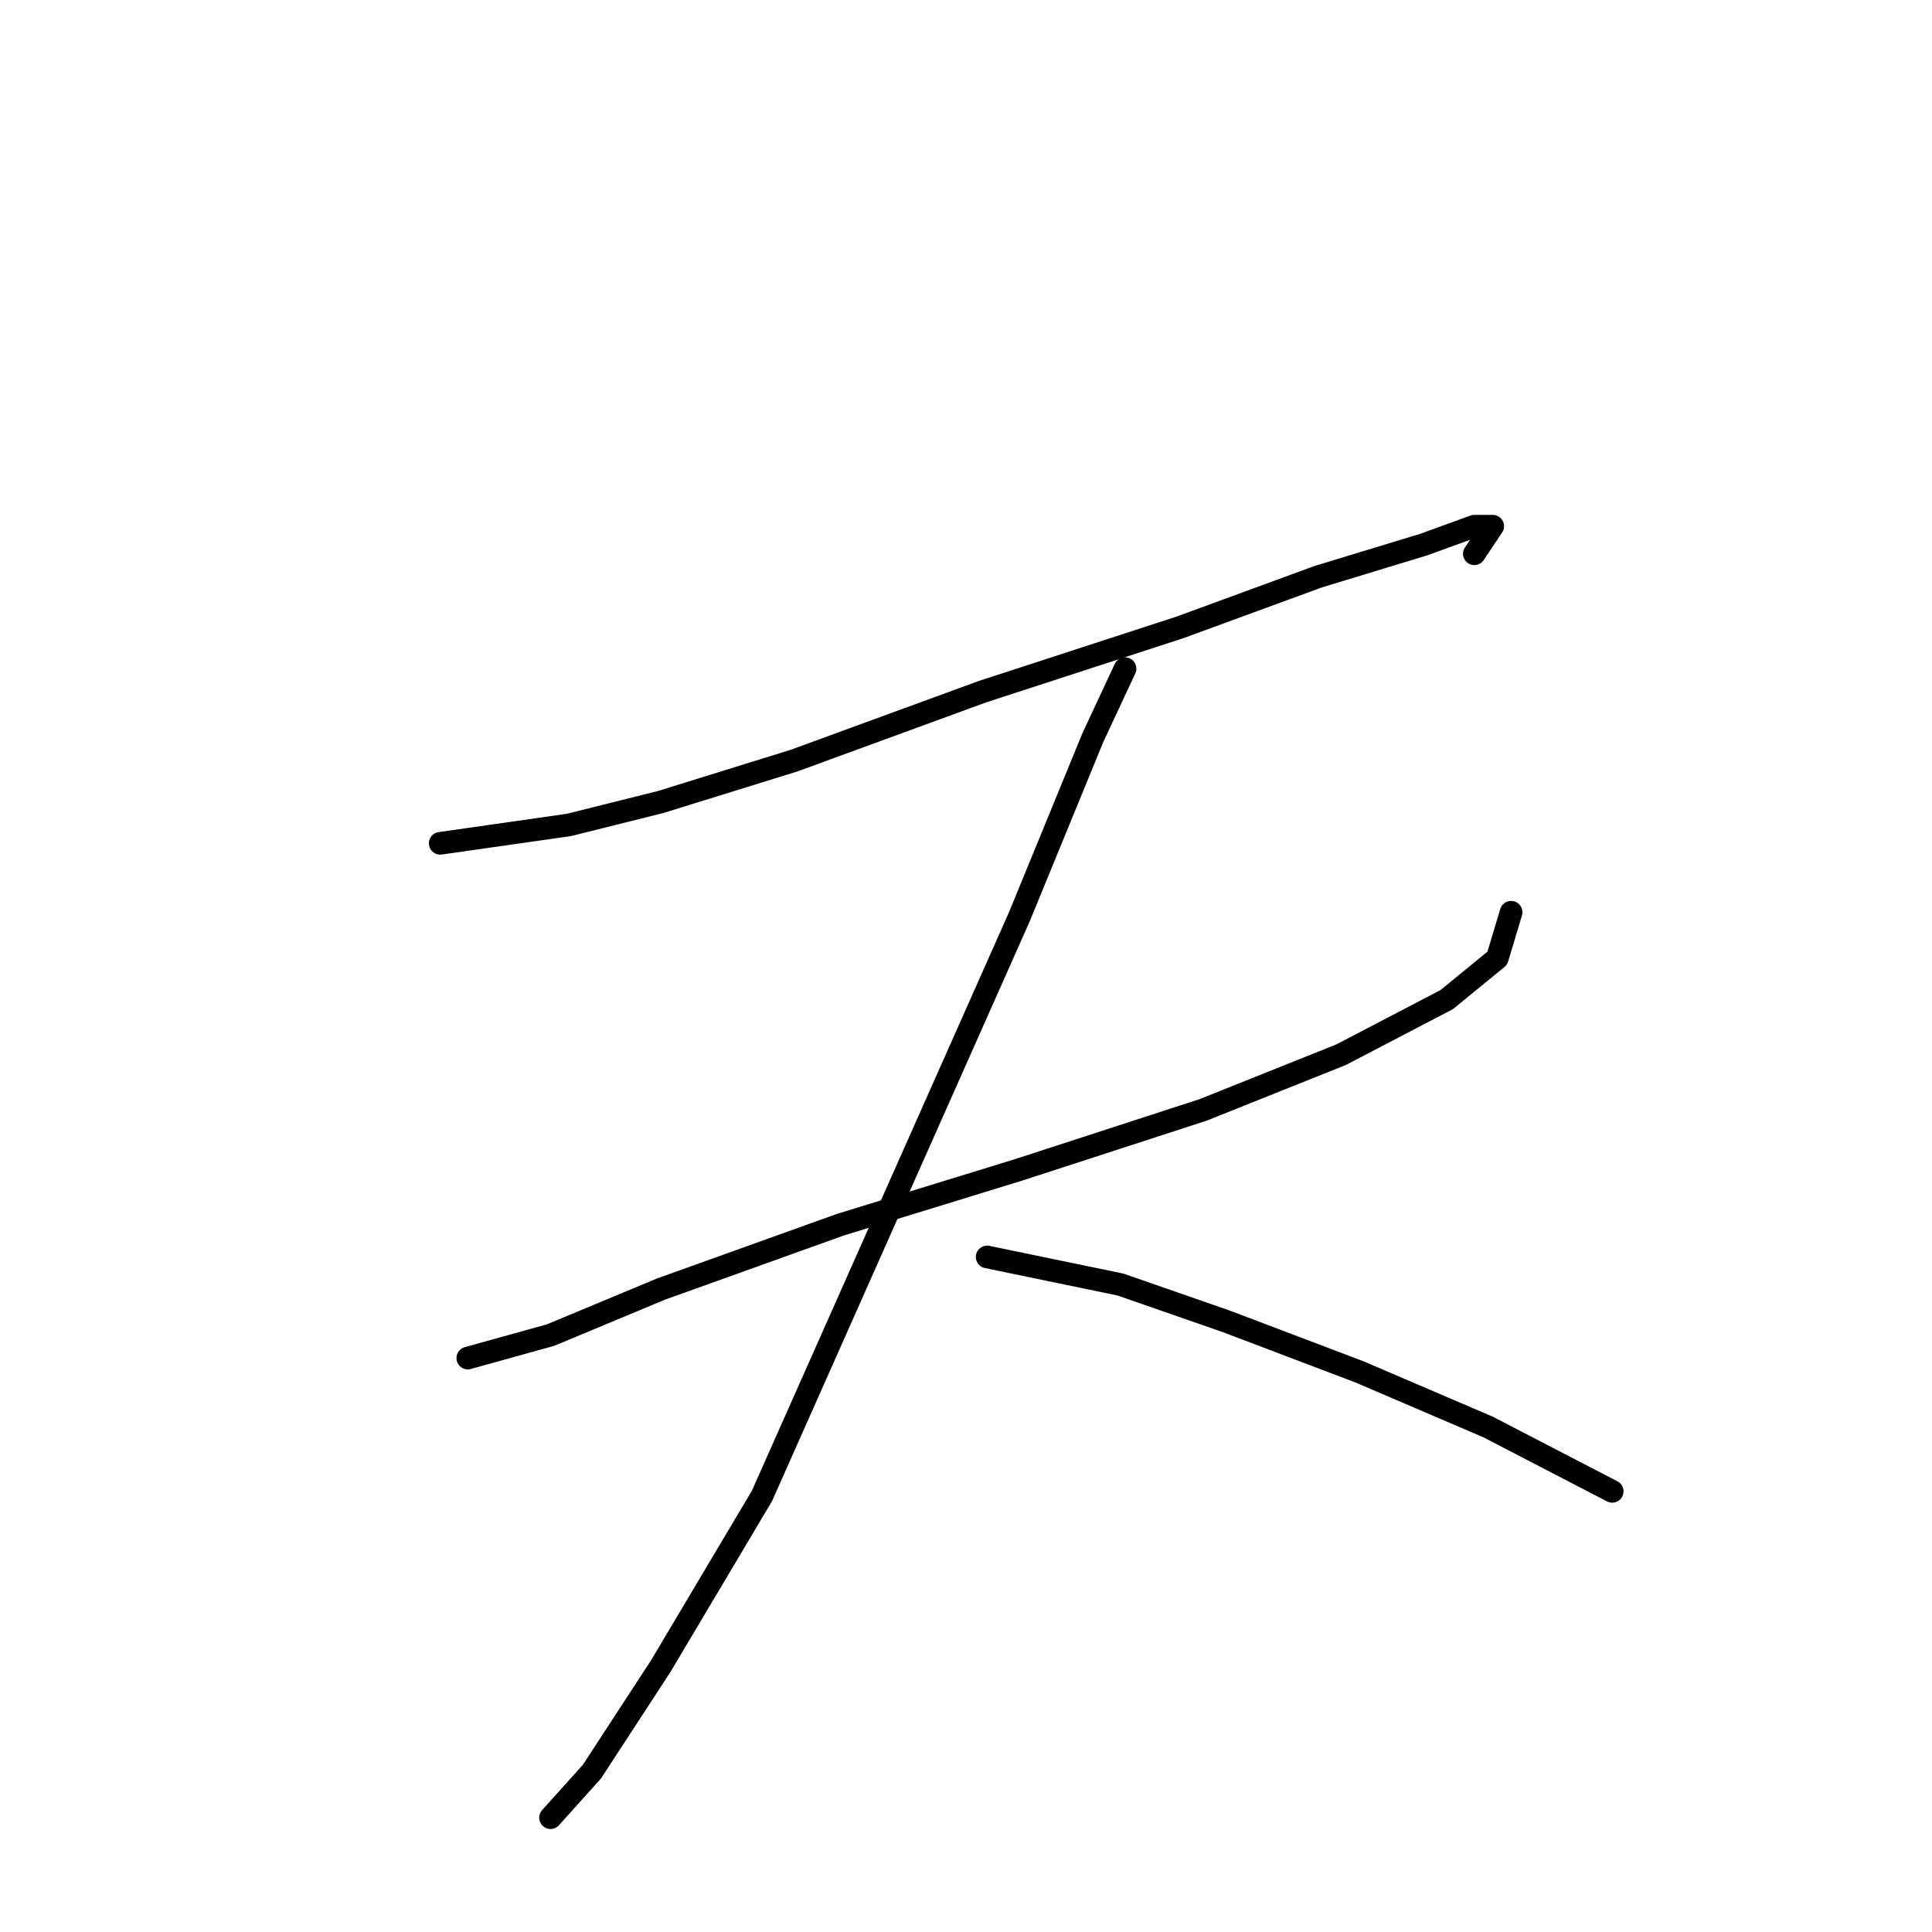 <?xml version="1.0" standalone="no"?>
    <svg width="256" height="256" xmlns="http://www.w3.org/2000/svg" version="1.1">
    <polyline stroke="black" stroke-width="3" stroke-linecap="round" fill="transparent" stroke-linejoin="round" points="58.332 111.744 75.384 109.308 87.564 106.263 105.225 100.782 130.194 91.647 156.381 83.121 174.651 76.422 188.657 72.159 195.356 69.723 197.792 69.723 195.356 73.377 195.356 73.377 " />
        <polyline stroke="black" stroke-width="3" stroke-linecap="round" fill="transparent" stroke-linejoin="round" points="61.986 179.952 72.948 176.907 87.564 170.817 111.315 162.291 135.066 154.983 159.426 147.066 177.695 139.758 191.702 132.45 198.401 126.969 200.228 120.879 200.228 120.879 " />
        <polyline stroke="black" stroke-width="3" stroke-linecap="round" fill="transparent" stroke-linejoin="round" points="149.073 88.602 144.81 97.737 135.066 121.488 115.578 165.336 100.962 198.221 87.564 220.754 78.429 234.761 72.948 240.851 72.948 240.851 " />
        <polyline stroke="black" stroke-width="3" stroke-linecap="round" fill="transparent" stroke-linejoin="round" points="130.803 166.554 148.464 170.208 162.471 175.08 180.131 181.779 197.183 189.086 213.626 197.612 213.626 197.612 " />
        </svg>